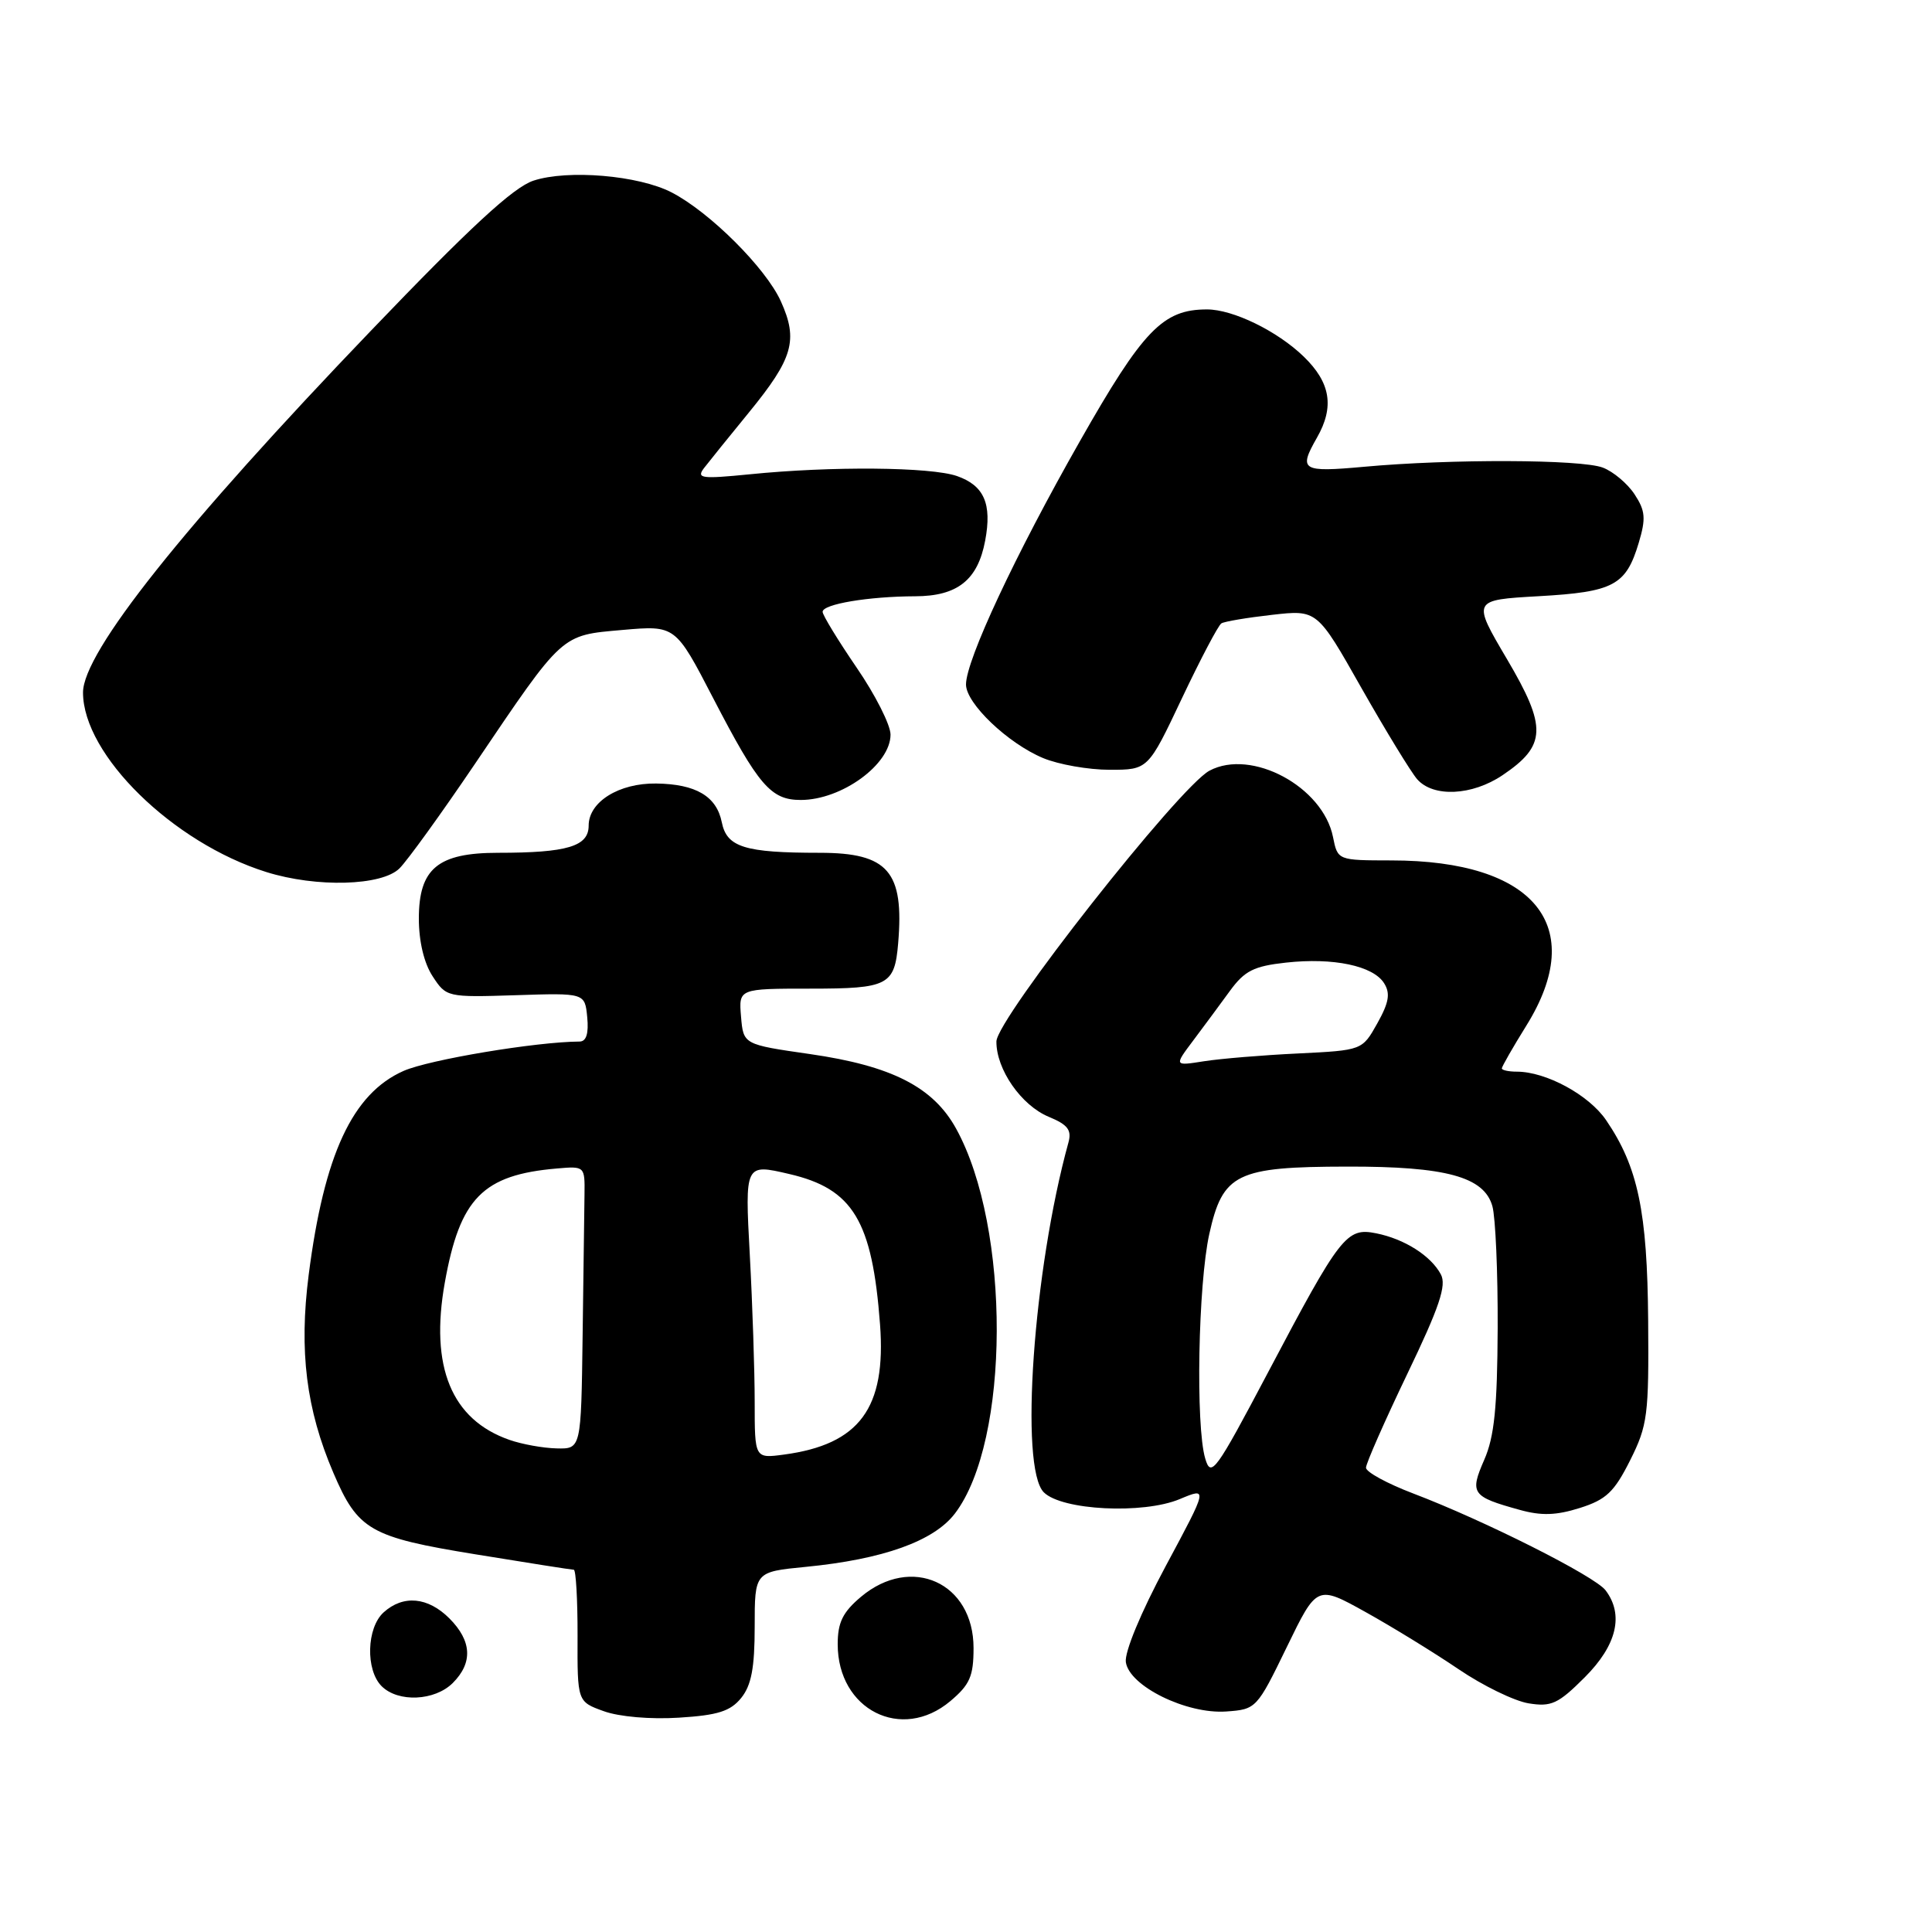 <?xml version="1.0" encoding="UTF-8" standalone="no"?>
<!DOCTYPE svg PUBLIC "-//W3C//DTD SVG 1.1//EN" "http://www.w3.org/Graphics/SVG/1.1/DTD/svg11.dtd" >
<svg xmlns="http://www.w3.org/2000/svg" xmlns:xlink="http://www.w3.org/1999/xlink" version="1.1" viewBox="0 0 256 256">
 <g >
 <path fill="currentColor"
d=" M 98.21 224.99 C 99.56 223.32 100.00 221.00 100.00 215.53 C 100.00 208.28 100.00 208.28 106.75 207.62 C 117.01 206.62 123.74 204.21 126.53 200.55 C 133.85 190.95 133.94 162.69 126.69 149.55 C 123.65 144.03 118.15 141.23 107.33 139.67 C 98.50 138.40 98.50 138.40 98.19 134.70 C 97.88 131.00 97.88 131.00 107.40 131.00 C 117.69 131.00 118.54 130.56 119.01 125.00 C 119.82 115.47 117.68 113.00 108.63 113.00 C 98.66 113.00 96.30 112.26 95.64 108.95 C 94.95 105.51 92.21 103.89 86.95 103.82 C 82.02 103.75 78.00 106.25 78.00 109.40 C 78.00 112.15 75.17 113.00 65.99 113.00 C 58.02 113.00 55.50 115.09 55.50 121.71 C 55.50 124.75 56.19 127.64 57.33 129.37 C 59.13 132.13 59.25 132.16 68.33 131.87 C 77.50 131.57 77.50 131.57 77.81 134.78 C 78.02 136.93 77.69 138.00 76.81 138.01 C 71.02 138.04 56.87 140.41 53.48 141.90 C 46.70 144.90 42.95 152.97 40.90 168.94 C 39.61 179.02 40.57 186.74 44.17 195.15 C 47.43 202.77 49.02 203.68 63.03 205.96 C 69.89 207.08 75.74 208.00 76.03 208.00 C 76.31 208.00 76.54 211.93 76.53 216.74 C 76.50 225.48 76.50 225.48 80.00 226.74 C 82.03 227.48 86.21 227.84 89.96 227.60 C 95.12 227.28 96.78 226.75 98.21 224.99 Z  M 125.92 225.41 C 128.51 223.23 129.00 222.11 129.00 218.37 C 129.00 209.71 120.76 205.97 114.08 211.59 C 111.67 213.62 111.00 214.98 111.00 217.87 C 111.00 226.56 119.47 230.84 125.92 225.41 Z  M 170.50 218.26 C 174.50 210.02 174.50 210.02 180.97 213.62 C 184.53 215.60 190.07 219.01 193.27 221.18 C 196.48 223.36 200.65 225.39 202.54 225.70 C 205.56 226.19 206.46 225.78 209.99 222.25 C 214.24 218.00 215.20 213.97 212.75 210.73 C 211.34 208.85 196.69 201.48 187.25 197.89 C 183.81 196.58 181.00 195.05 181.00 194.48 C 181.00 193.92 183.46 188.34 186.46 182.08 C 190.74 173.18 191.70 170.31 190.92 168.86 C 189.60 166.39 186.10 164.17 182.35 163.42 C 178.42 162.63 177.62 163.66 168.01 181.87 C 161.06 195.03 160.46 195.85 159.70 193.27 C 158.41 188.96 158.76 170.16 160.24 163.50 C 162.02 155.49 163.84 154.60 178.50 154.58 C 191.61 154.55 196.66 155.93 197.75 159.83 C 198.16 161.30 198.48 168.57 198.45 176.00 C 198.40 186.48 198.01 190.38 196.67 193.43 C 194.72 197.89 195.02 198.31 201.35 200.06 C 204.24 200.87 206.22 200.80 209.35 199.81 C 212.83 198.71 213.90 197.69 216.00 193.50 C 218.32 188.87 218.49 187.51 218.39 175.00 C 218.28 160.52 217.04 154.62 212.82 148.43 C 210.54 145.08 204.86 142.00 200.98 142.00 C 199.89 142.00 199.00 141.80 199.00 141.57 C 199.00 141.33 200.46 138.78 202.25 135.90 C 210.46 122.70 203.37 114.02 184.38 114.01 C 177.25 114.00 177.25 114.00 176.63 110.91 C 175.30 104.24 165.83 99.15 160.26 102.12 C 156.25 104.26 132.06 135.01 132.03 138.00 C 132.00 141.69 135.32 146.47 138.96 147.98 C 141.50 149.03 142.03 149.74 141.57 151.40 C 136.92 168.26 135.07 194.50 138.31 197.74 C 140.70 200.13 151.47 200.67 156.32 198.64 C 160.07 197.07 160.07 197.07 154.46 207.52 C 151.18 213.64 148.99 218.91 149.18 220.24 C 149.63 223.42 157.24 227.16 162.50 226.78 C 166.45 226.50 166.55 226.39 170.50 218.26 Z  M 60.00 223.00 C 62.68 220.32 62.52 217.43 59.55 214.45 C 56.70 211.60 53.43 211.30 50.83 213.65 C 48.57 215.70 48.42 221.28 50.57 223.43 C 52.76 225.61 57.61 225.39 60.00 223.00 Z  M 52.94 115.06 C 54.01 113.99 58.47 107.81 62.87 101.31 C 74.72 83.78 74.26 84.20 82.50 83.47 C 89.50 82.86 89.50 82.86 94.50 92.51 C 100.51 104.10 102.14 106.00 106.10 106.00 C 111.53 106.00 118.00 101.29 118.00 97.34 C 118.00 96.06 115.98 92.06 113.50 88.45 C 111.03 84.83 109.00 81.51 109.00 81.07 C 109.00 80.05 115.08 79.03 121.25 79.01 C 126.87 79.00 129.56 76.86 130.54 71.64 C 131.46 66.75 130.40 64.34 126.81 63.08 C 123.32 61.87 110.18 61.75 99.31 62.85 C 92.93 63.48 92.25 63.39 93.28 62.03 C 93.93 61.19 96.60 57.87 99.23 54.66 C 105.09 47.49 105.79 45.07 103.47 39.93 C 101.48 35.52 94.05 28.11 89.00 25.50 C 84.62 23.23 75.23 22.44 70.68 23.94 C 68.02 24.82 62.32 30.08 49.15 43.82 C 24.25 69.78 11.00 86.43 11.00 91.76 C 11.00 100.01 22.91 111.68 35.29 115.55 C 41.94 117.63 50.61 117.39 52.94 115.06 Z  M 199.09 102.72 C 204.92 98.79 205.01 96.37 199.69 87.35 C 195.06 79.50 195.06 79.50 203.88 79.00 C 213.82 78.44 215.45 77.57 217.14 71.93 C 218.11 68.69 218.02 67.68 216.59 65.50 C 215.66 64.08 213.76 62.48 212.38 61.96 C 209.51 60.86 192.21 60.80 180.75 61.85 C 172.47 62.60 172.03 62.33 174.50 58.00 C 176.84 53.91 176.31 50.70 172.75 47.25 C 169.25 43.86 163.38 41.00 159.93 41.00 C 154.09 41.00 151.47 43.71 143.08 58.48 C 134.52 73.53 128.00 87.48 128.00 90.70 C 128.00 93.21 133.55 98.50 138.22 100.45 C 140.26 101.30 144.23 102.00 147.03 102.00 C 152.13 102.00 152.13 102.00 156.61 92.53 C 159.08 87.32 161.43 82.85 161.84 82.60 C 162.24 82.35 165.26 81.84 168.55 81.47 C 174.53 80.79 174.53 80.79 180.39 91.15 C 183.62 96.84 186.95 102.29 187.78 103.25 C 189.91 105.68 195.05 105.44 199.09 102.72 Z  M 100.00 185.79 C 100.00 181.68 99.71 172.89 99.35 166.25 C 98.70 154.19 98.70 154.19 104.57 155.56 C 113.03 157.52 115.58 161.75 116.61 175.50 C 117.44 186.58 113.89 191.40 103.88 192.74 C 100.00 193.26 100.00 193.26 100.00 185.79 Z  M 67.50 190.79 C 59.82 188.11 56.94 181.11 58.94 169.95 C 60.94 158.76 63.97 155.67 73.80 154.83 C 77.47 154.51 77.50 154.54 77.45 158.25 C 77.42 160.31 77.31 168.75 77.20 177.00 C 77.00 192.00 77.00 192.00 73.75 191.92 C 71.96 191.88 69.15 191.37 67.50 190.79 Z  M 158.11 137.87 C 159.50 136.02 161.69 133.06 162.97 131.30 C 164.92 128.63 166.13 128.02 170.40 127.55 C 176.67 126.86 181.95 127.97 183.40 130.28 C 184.25 131.63 184.05 132.83 182.50 135.60 C 180.50 139.17 180.50 139.17 172.00 139.59 C 167.32 139.81 161.72 140.28 159.54 140.62 C 155.57 141.25 155.57 141.25 158.11 137.87 Z "/>
</g>
</svg>